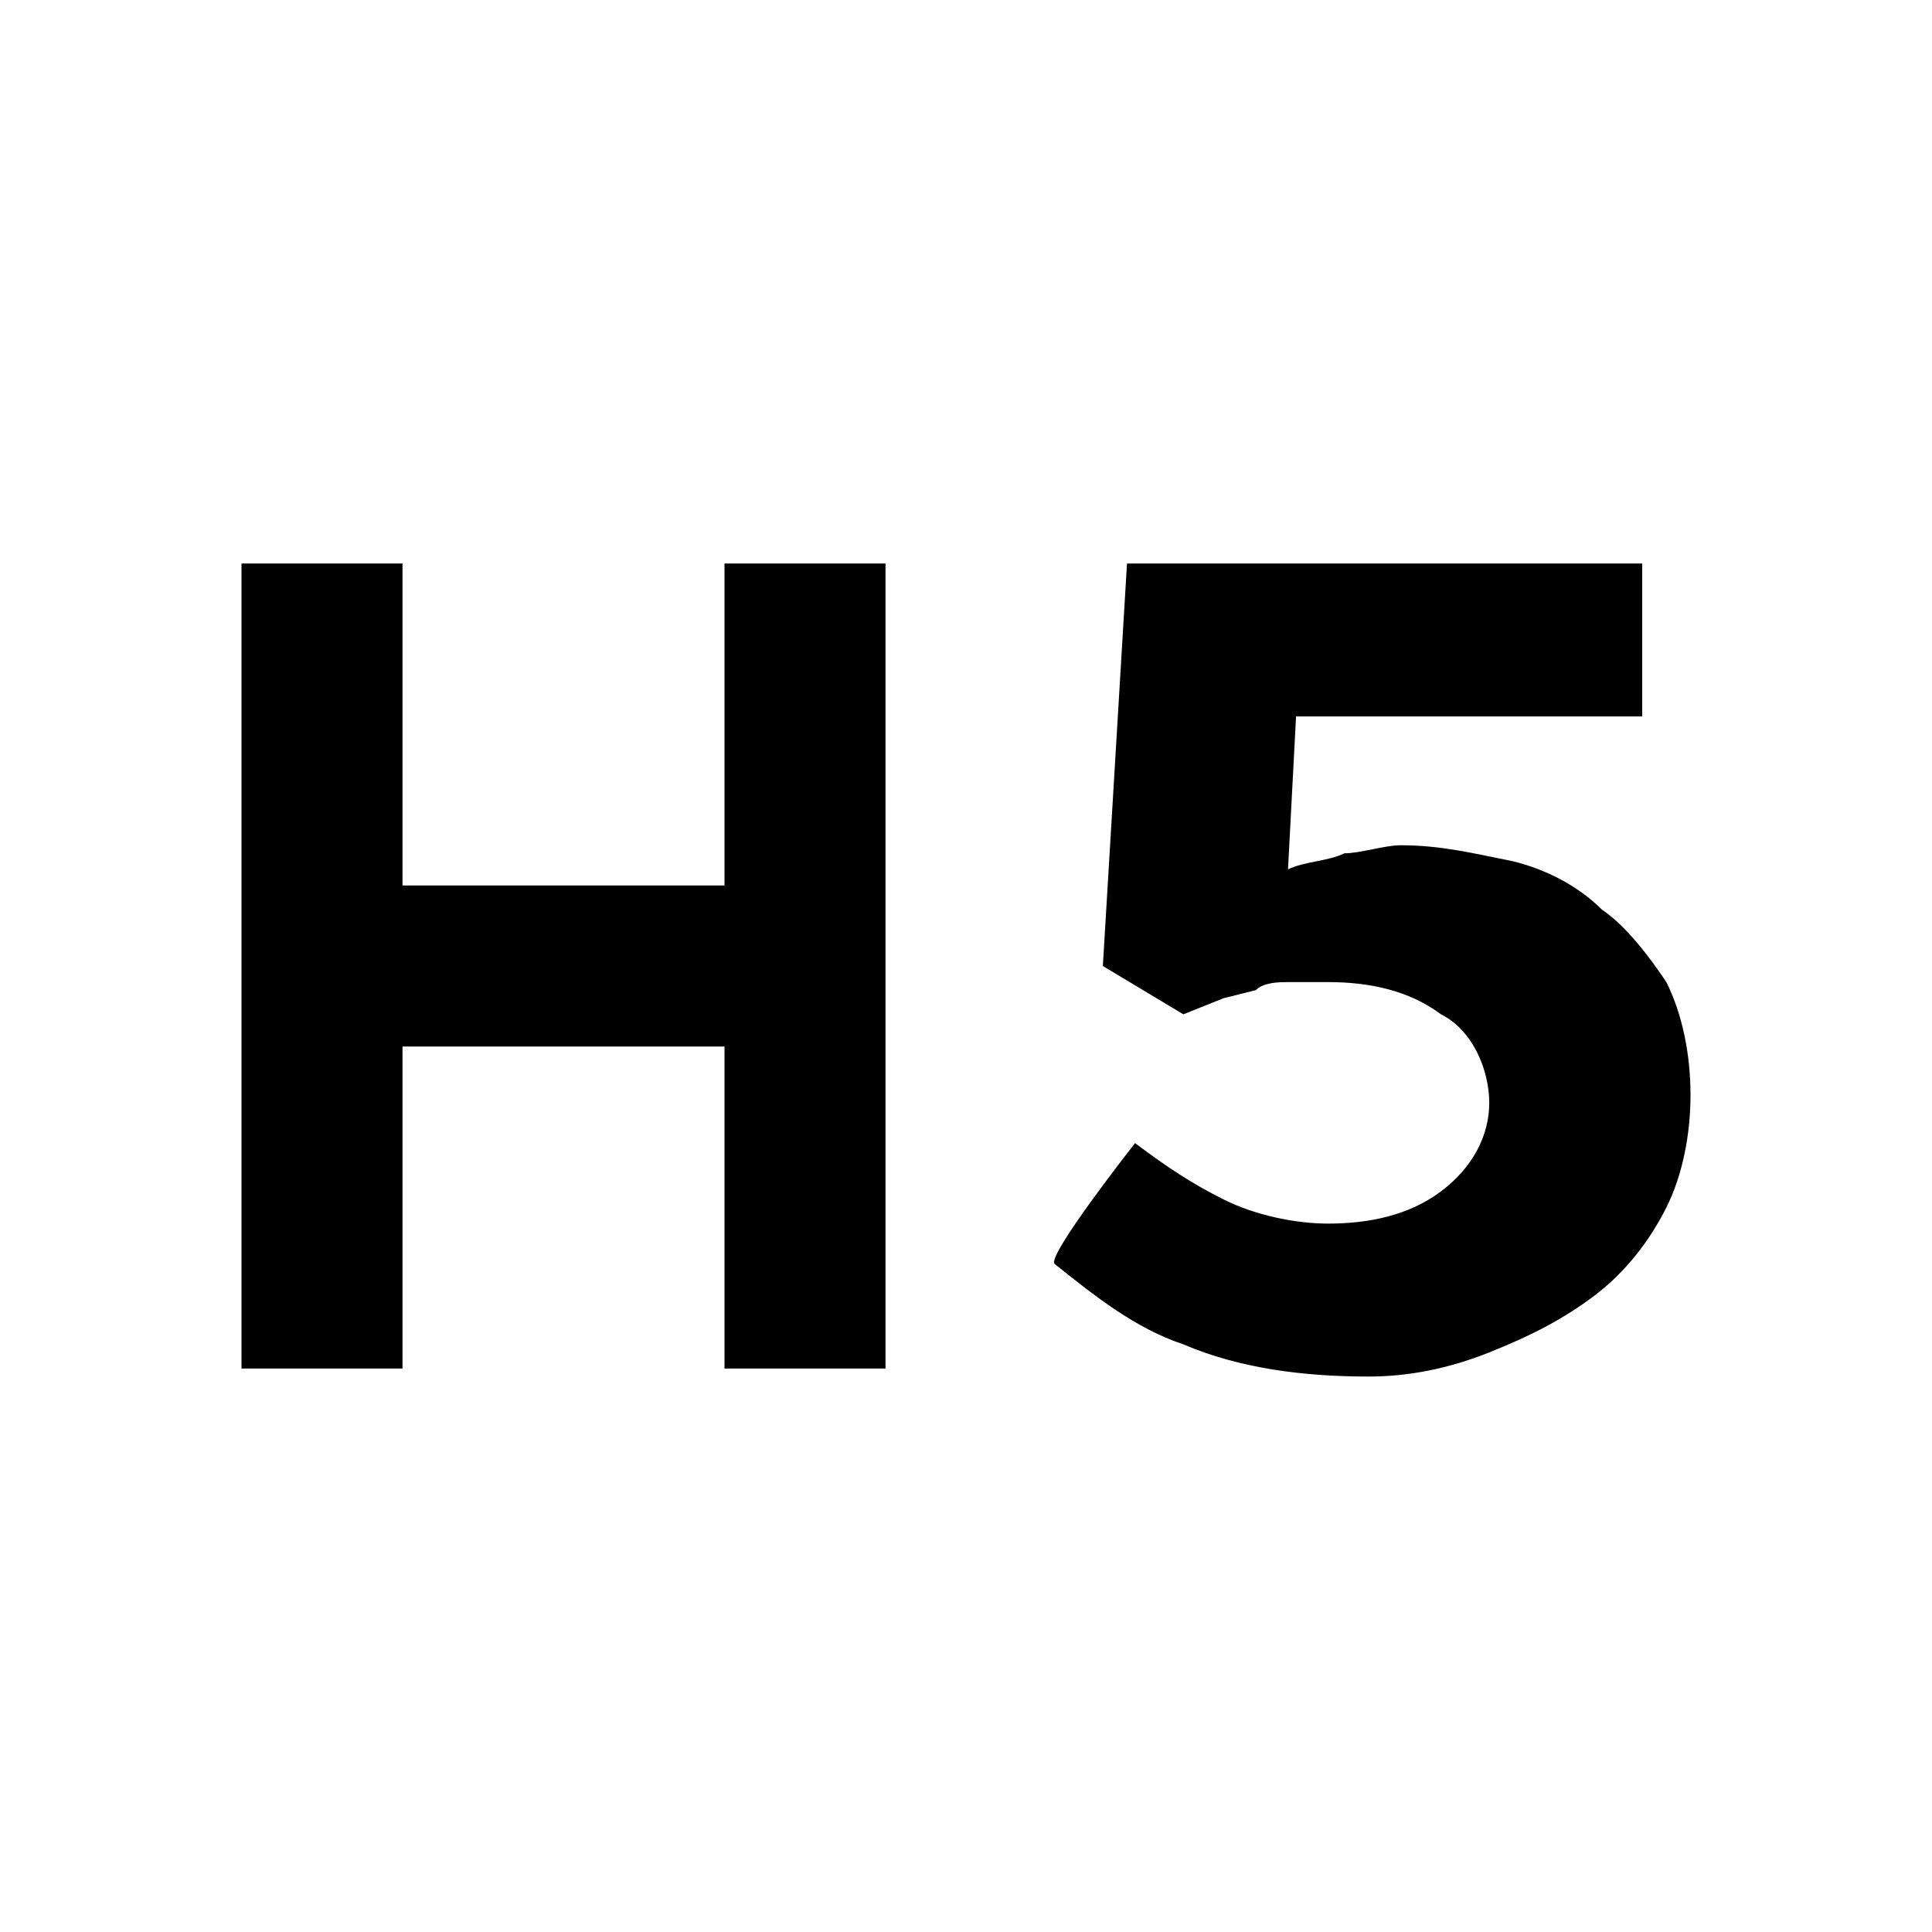 <svg xmlns="http://www.w3.org/2000/svg" viewBox="0 0 24 24">
<path d="M9 11H5V7H3v10h2v-4h4v4h2V7H9v4zm11.7 1.2c-.2-.3-.5-.7-.8-.9-.3-.3-.7-.5-1.1-.6-.5-.1-.9-.2-1.4-.2-.2 0-.5.1-.7.1-.2.1-.5.1-.7.2l.1-1.9h4.3V7H14l-.3 5 1 .6.5-.2.4-.1c.1-.1.3-.1.4-.1h.5c.5 0 1 .1 1.4.4.4.2.6.7.6 1.1 0 .4-.2.8-.6 1.1-.4.3-.9.4-1.4.4-.4 0-.9-.1-1.3-.3-.4-.2-.7-.4-1.1-.7 0 0-1.1 1.4-1 1.5.5.4 1 .8 1.6 1 .7.3 1.5.4 2.3.4.5 0 1-.1 1.5-.3s.9-.4 1.3-.7c.4-.3.7-.7.9-1.1s.3-.9.3-1.4-.1-1-.3-1.4z" />
</svg>